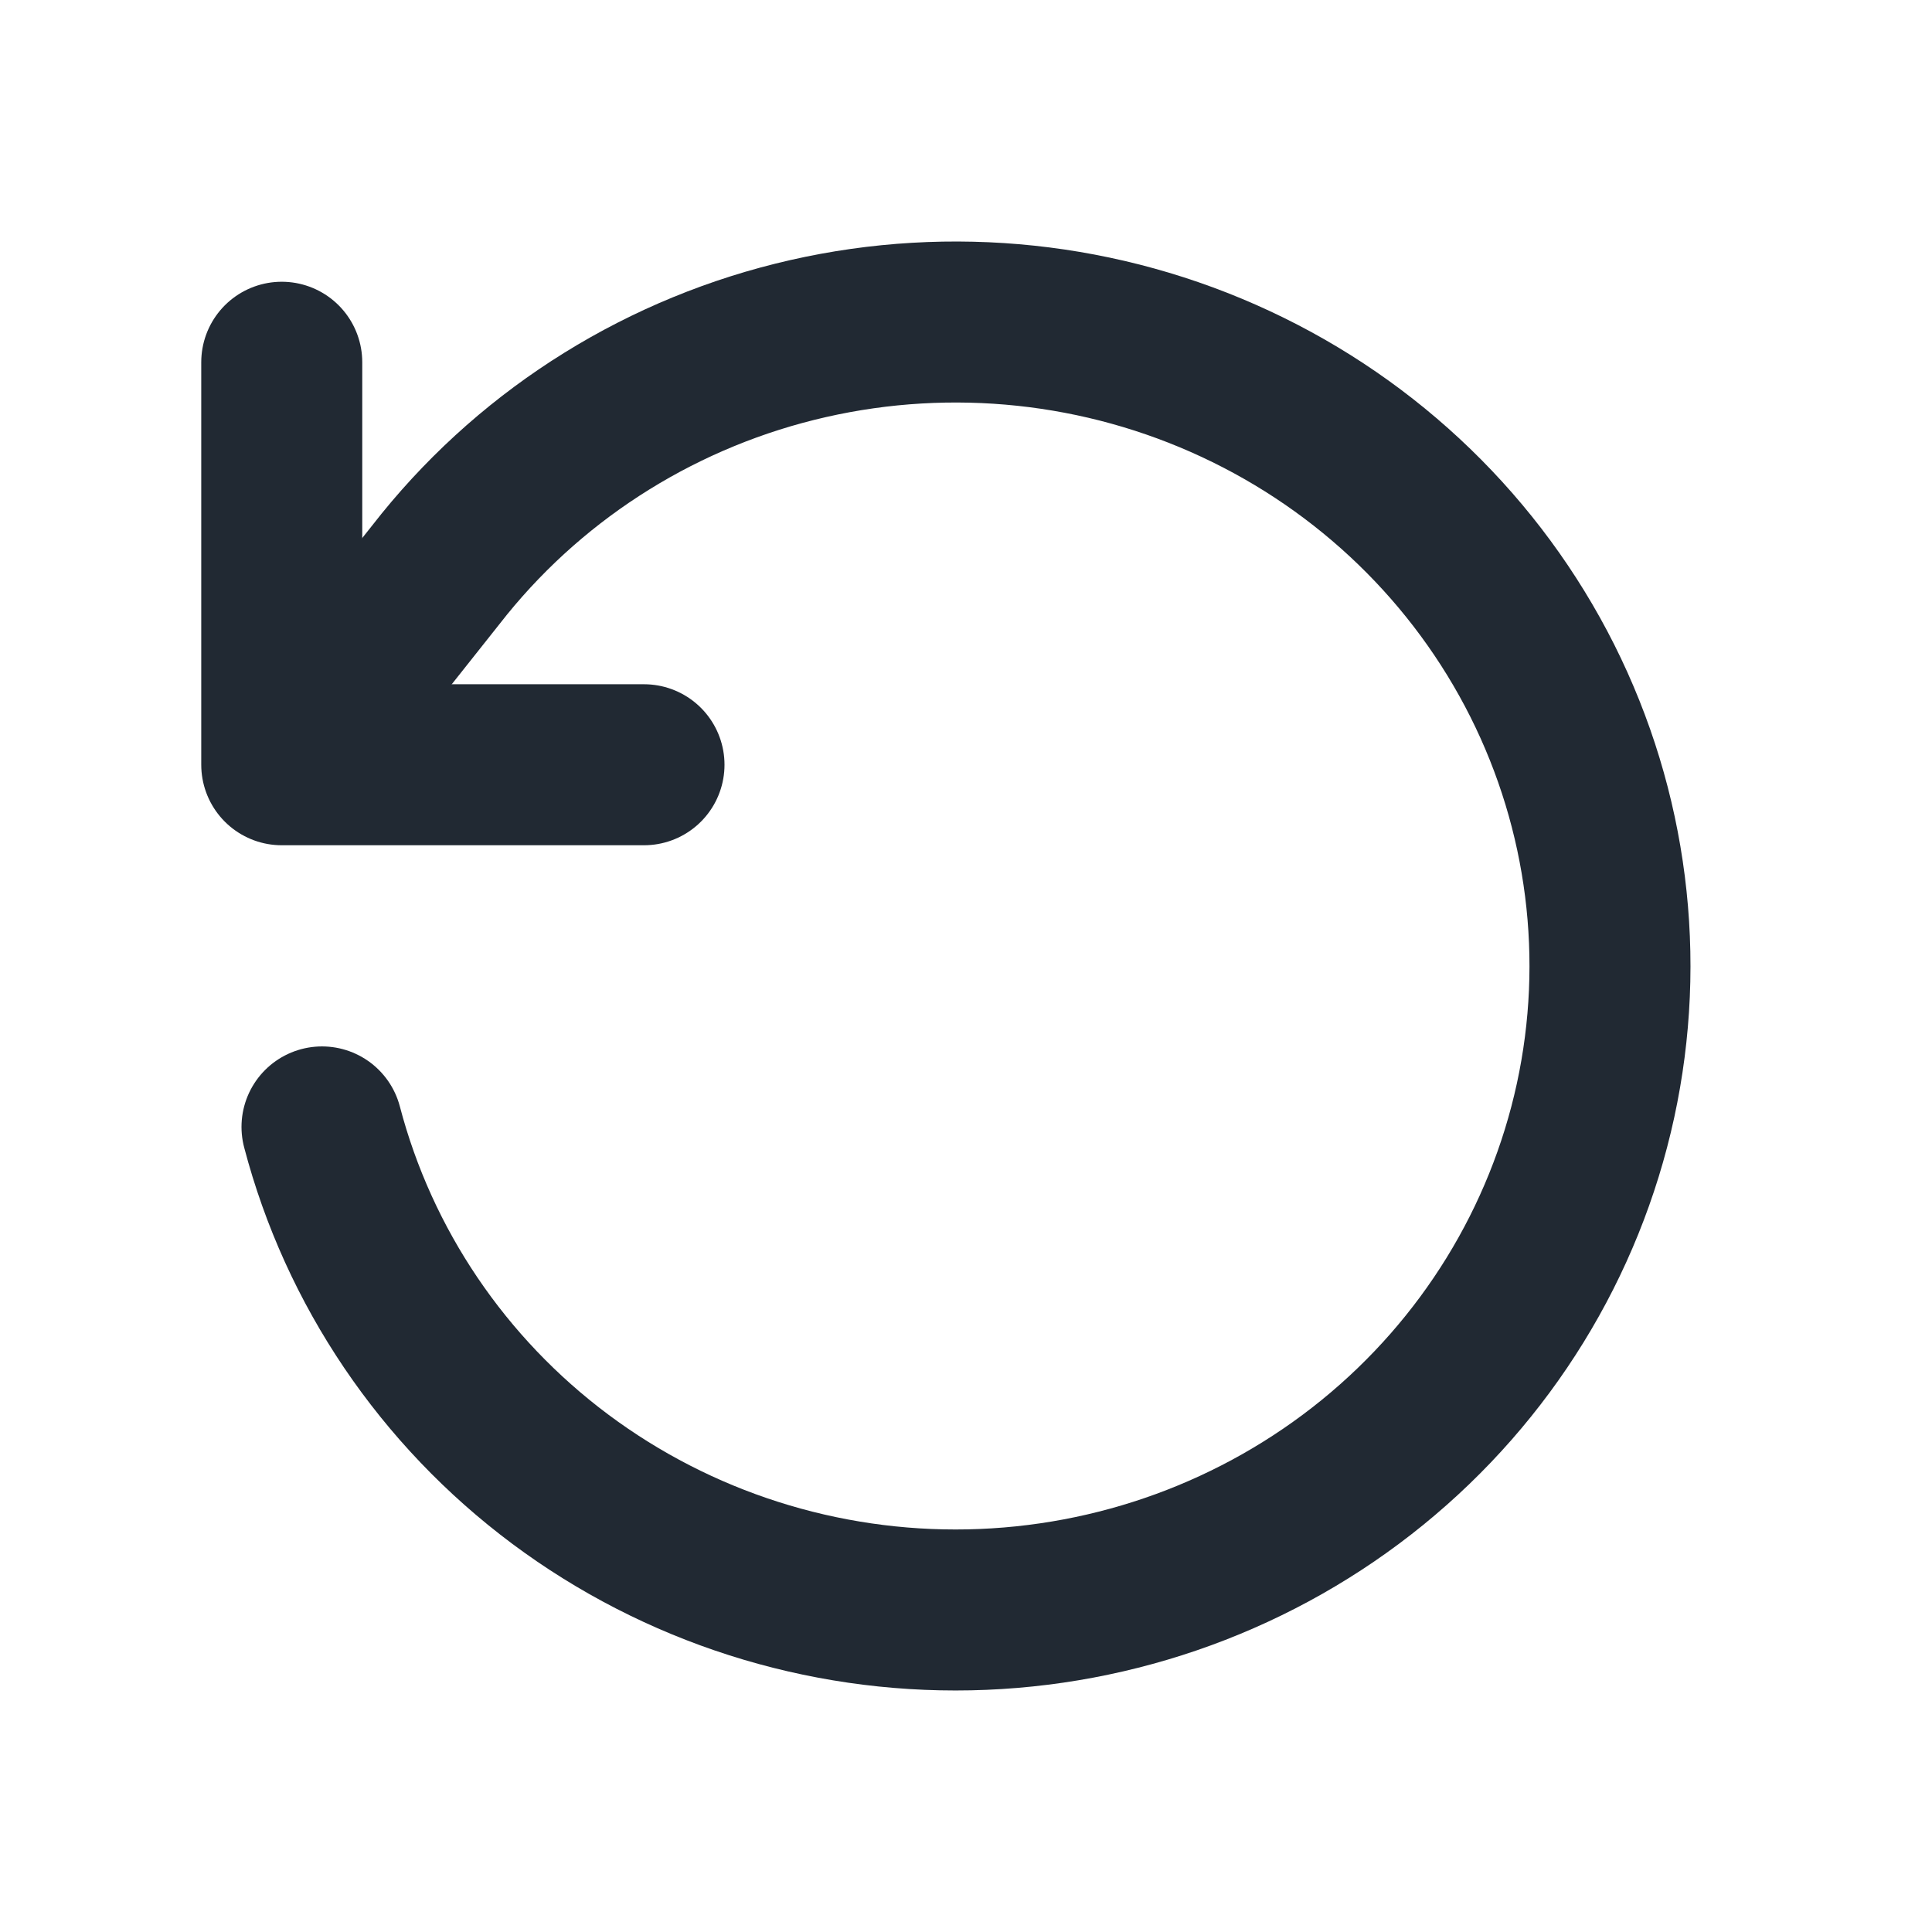 <svg width="24" height="24" viewBox="0 0 24 24" fill="none" xmlns="http://www.w3.org/2000/svg">
<path d="M4 13.999C4.458 15.744 5.501 17.286 6.96 18.375C8.42 19.464 10.21 20.036 12.041 19.998C13.873 19.96 15.637 19.315 17.049 18.167C18.461 17.019 19.437 15.435 19.82 13.673C20.203 11.91 19.97 10.072 19.159 8.456C18.347 6.84 17.005 5.541 15.35 4.77C13.694 3.998 11.823 3.8 10.039 4.206C8.254 4.612 6.662 5.6 5.519 7.008L4 8.923" stroke="#212933" stroke-width="2" stroke-linecap="round" stroke-linejoin="round"/>
<path d="M3.5 4.5L3.5 9.5L8 9.5" stroke="#212933" stroke-width="2" stroke-linecap="round" stroke-linejoin="round"/>
</svg>
